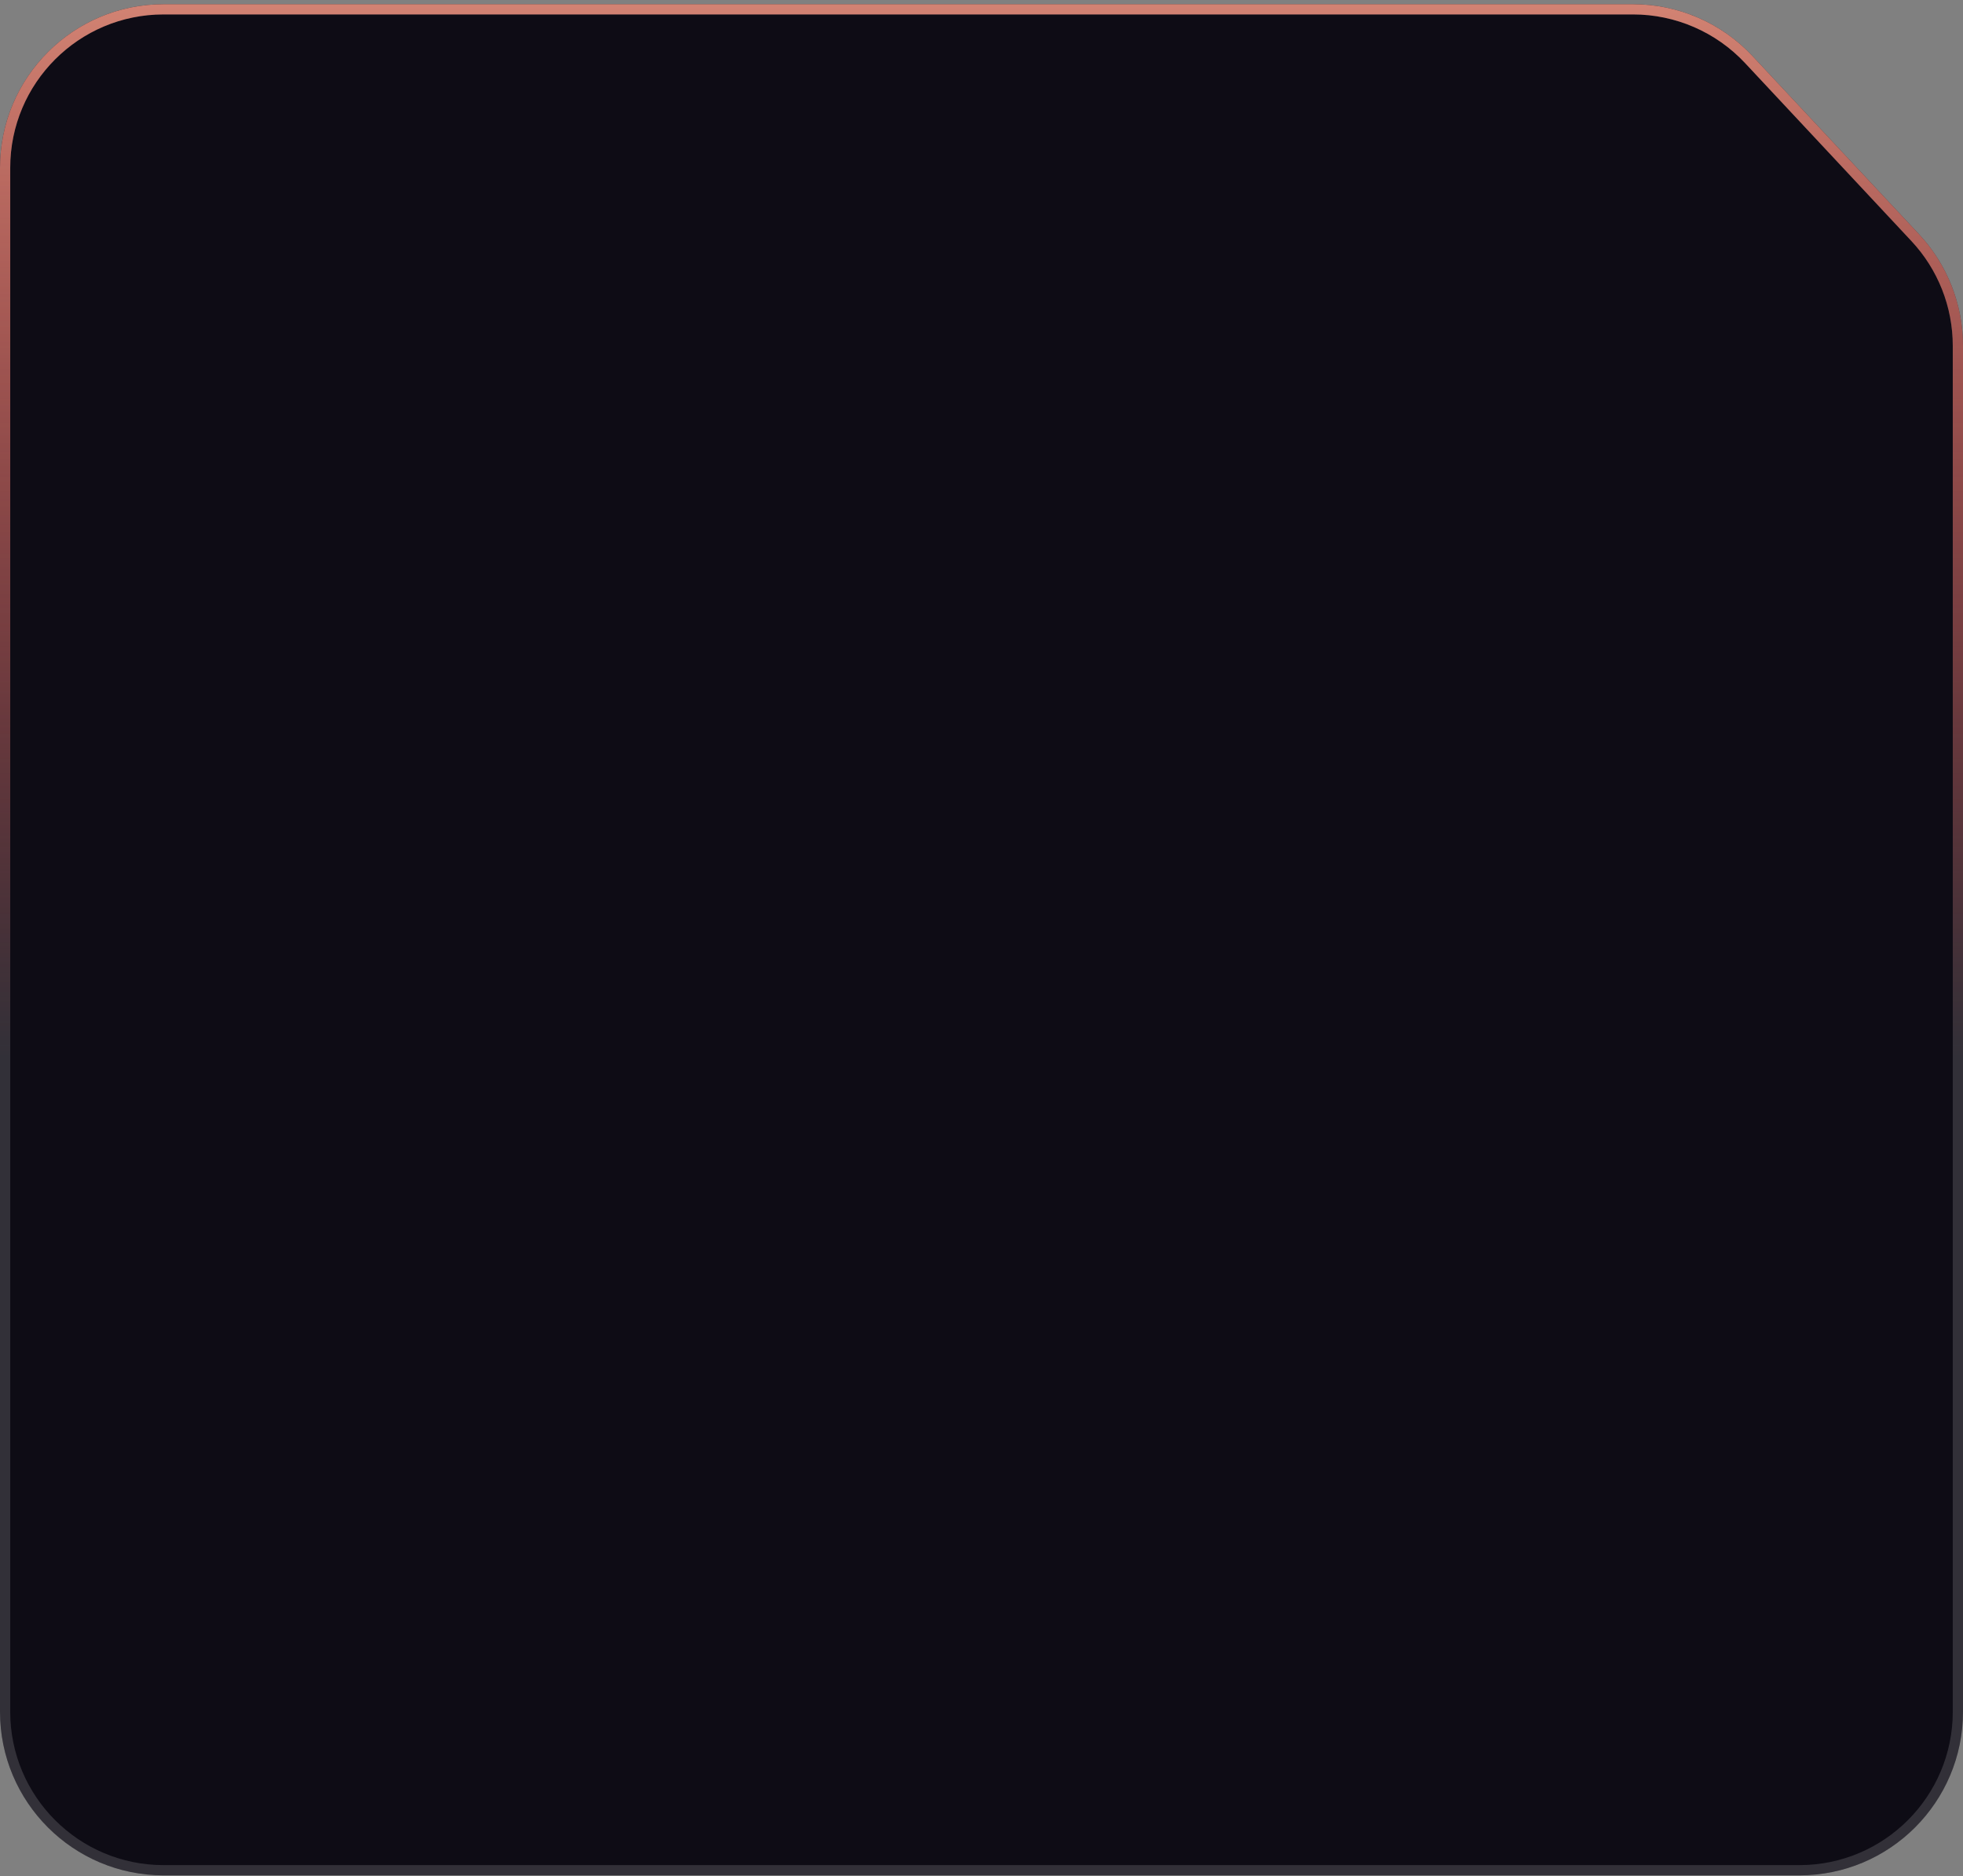 <svg width="384" height="367" viewBox="0 0 384 367" fill="none" xmlns="http://www.w3.org/2000/svg">
<rect x="0" y="0" width="384" height="367" fill="#808080" stroke="none"/>
<path d="M319.453 0.822H32C14.327 0.822 0 15.149 0 32.822V334.822C0 352.495 14.327 366.822 32 366.822H352C369.673 366.822 384 352.495 384 334.822V67.645C384 59.532 380.918 51.721 375.378 45.794L342.831 10.971C336.779 4.497 328.314 0.822 319.453 0.822Z" fill="#0E0C15"/>
<path d="M32 1.822H319.453C328.037 1.822 336.238 5.382 342.1 11.654L374.648 46.477C380.015 52.219 383 59.785 383 67.645V334.822C383 351.943 369.121 365.822 352 365.822H32C14.879 365.822 1 351.943 1 334.822V32.822C1 15.701 14.879 1.822 32 1.822Z" stroke="white" stroke-opacity="0.15" stroke-width="2"/>
<path d="M32 1.822H319.453C328.037 1.822 336.238 5.382 342.1 11.654L374.648 46.477C380.015 52.219 383 59.785 383 67.645V334.822C383 351.943 369.121 365.822 352 365.822H32C14.879 365.822 1 351.943 1 334.822V32.822C1 15.701 14.879 1.822 32 1.822Z" stroke="url(#paint0_linear_333_9184)" stroke-opacity="0.85" stroke-width="2"/>
<defs>
<linearGradient id="paint0_linear_333_9184" x1="192" y1="0.822" x2="192" y2="366.822" gradientUnits="userSpaceOnUse">
<stop stop-color="#EE917D"/>
<stop offset="0.563" stop-color="#FF3333" stop-opacity="0"/>
</linearGradient>
</defs>
</svg>
